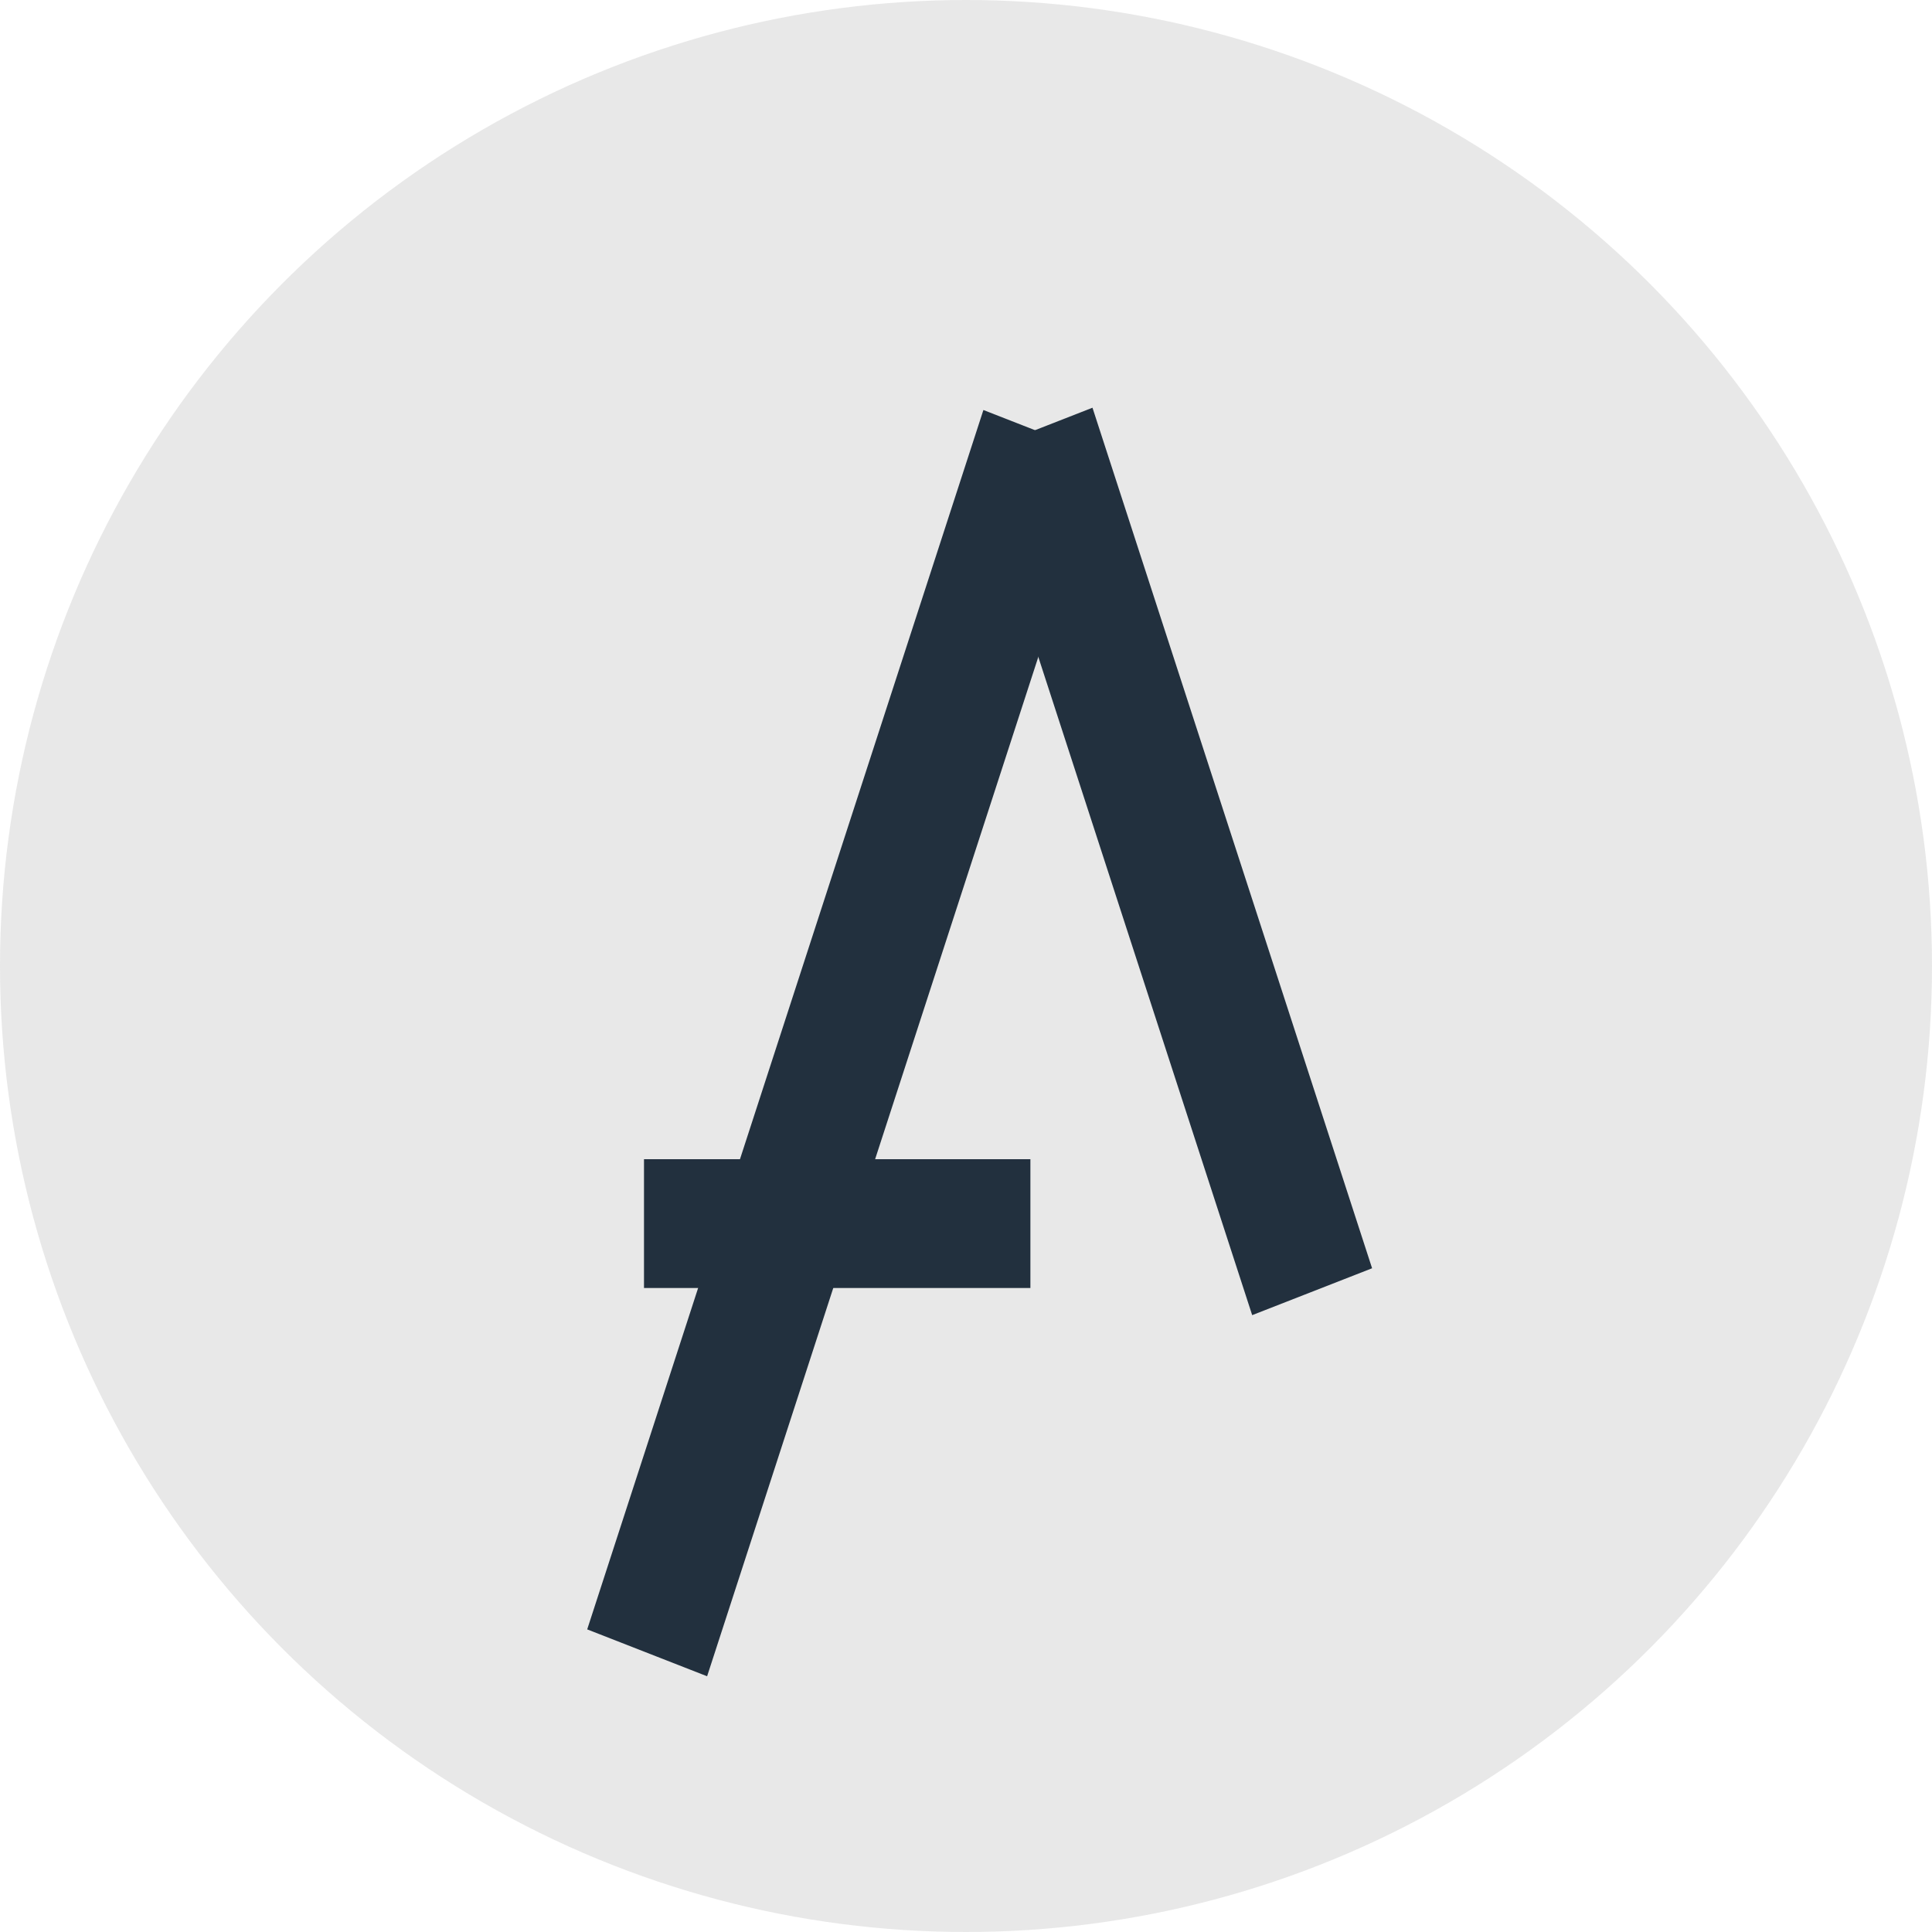 <svg width="30" height="30" viewBox="0 0 30 30" fill="none" xmlns="http://www.w3.org/2000/svg">
<circle cx="15" cy="15" r="15" fill="#DFDFDF" fill-opacity="0.7"/>
<line y1="-1" x2="19.91" y2="-1" transform="matrix(0.309 -0.951 0.931 0.364 10.98 26.029)" stroke="#22303E" stroke-width="2"/>
<line x1="10" y1="19" x2="16" y2="19" stroke="#22303E" stroke-width="2"/>
<line y1="-1" x2="14.051" y2="-1" transform="matrix(0.309 0.951 -0.931 0.364 15.102 7.059)" stroke="#22303E" stroke-width="2"/>
</svg>
